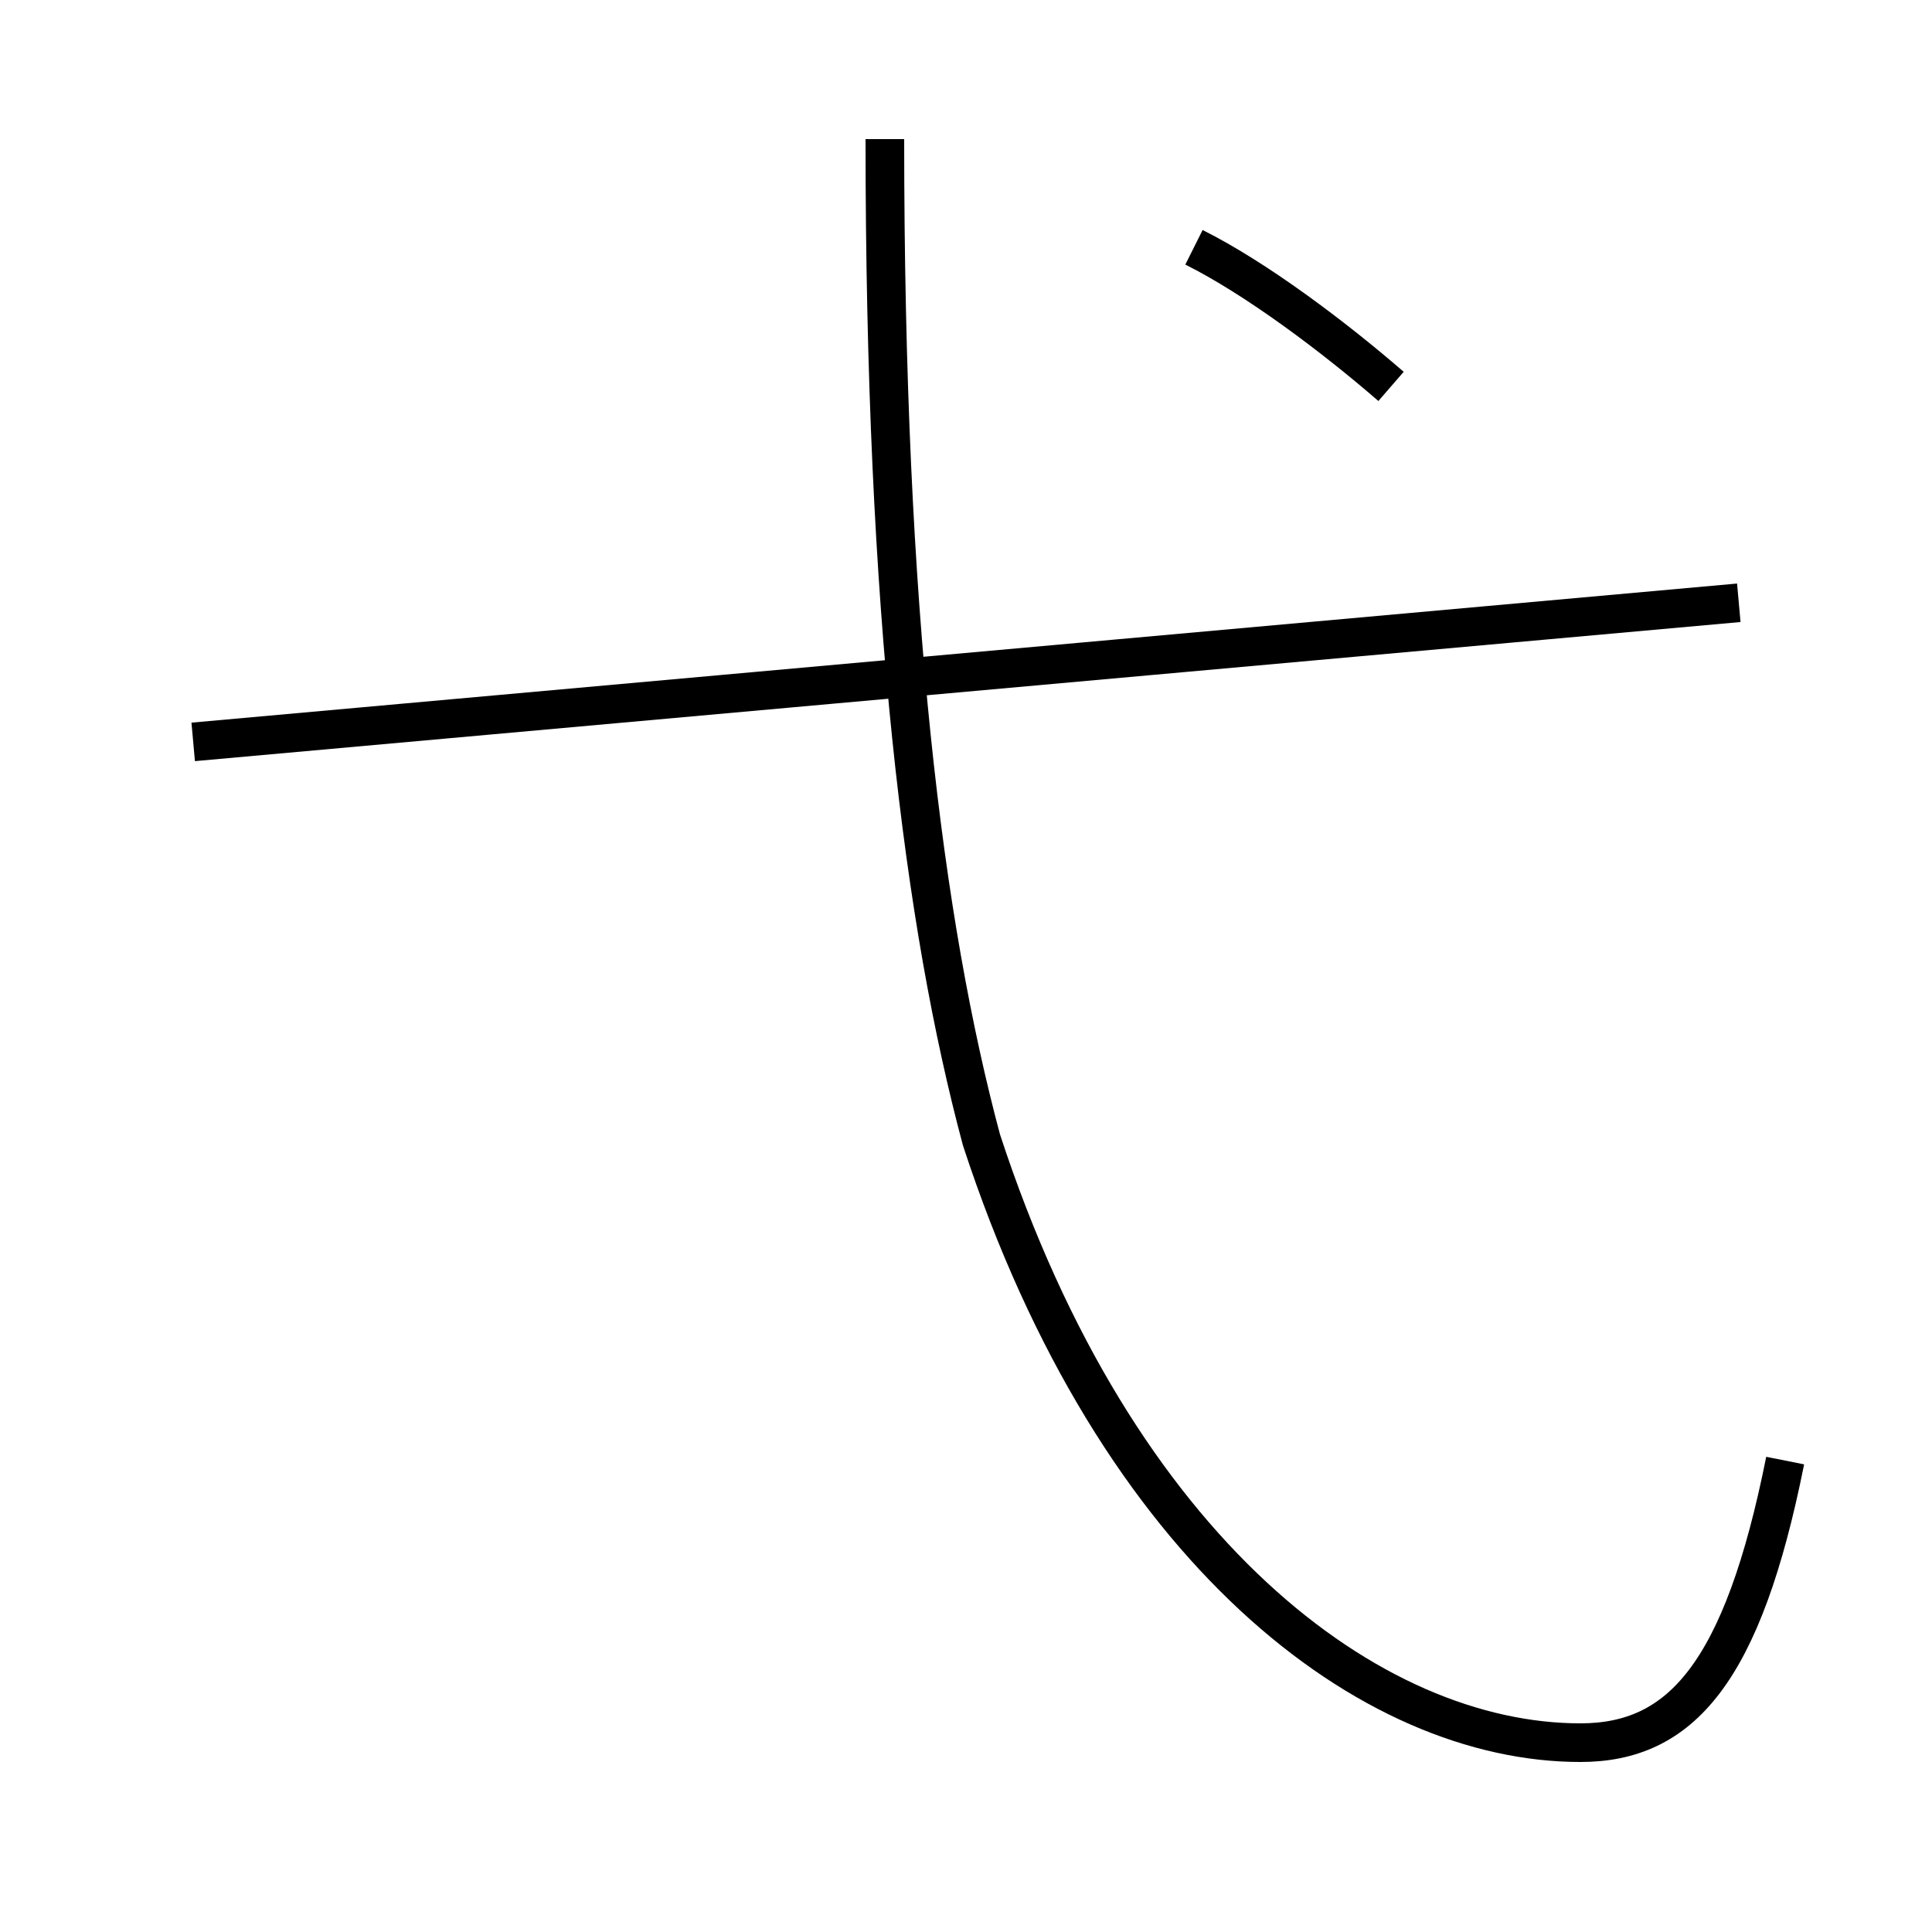 <?xml version='1.0' encoding='utf8'?>
<svg viewBox="0.0 -6.0 50.0 50.0" version="1.1" xmlns="http://www.w3.org/2000/svg">
<rect x="0.0" y="-6.0" width="50.0" height="50.0" fill="#808080" stroke="none"/>
<rect x="-1000" y="-1000" width="2000" height="2000" stroke="white" fill="white"/>
<g style="fill:white;stroke:#000000;  stroke-width:1">
<path d="M 46.2 -6.2 C 45.1 -0.7 43.5 1.1 40.9 1.1 C 35.5 1.1 28.9 -3.8 25.4 -14.5 C 23.9 -20.1 22.9 -28.1 22.9 -40.4 M 45.0 -28.4 L 5.0 -24.8 M 36.0 -34.0 C 34.5 -35.3 32.5 -36.8 30.9 -37.6" transform="translate(0.0, 38.0)" />
</g>
</svg>